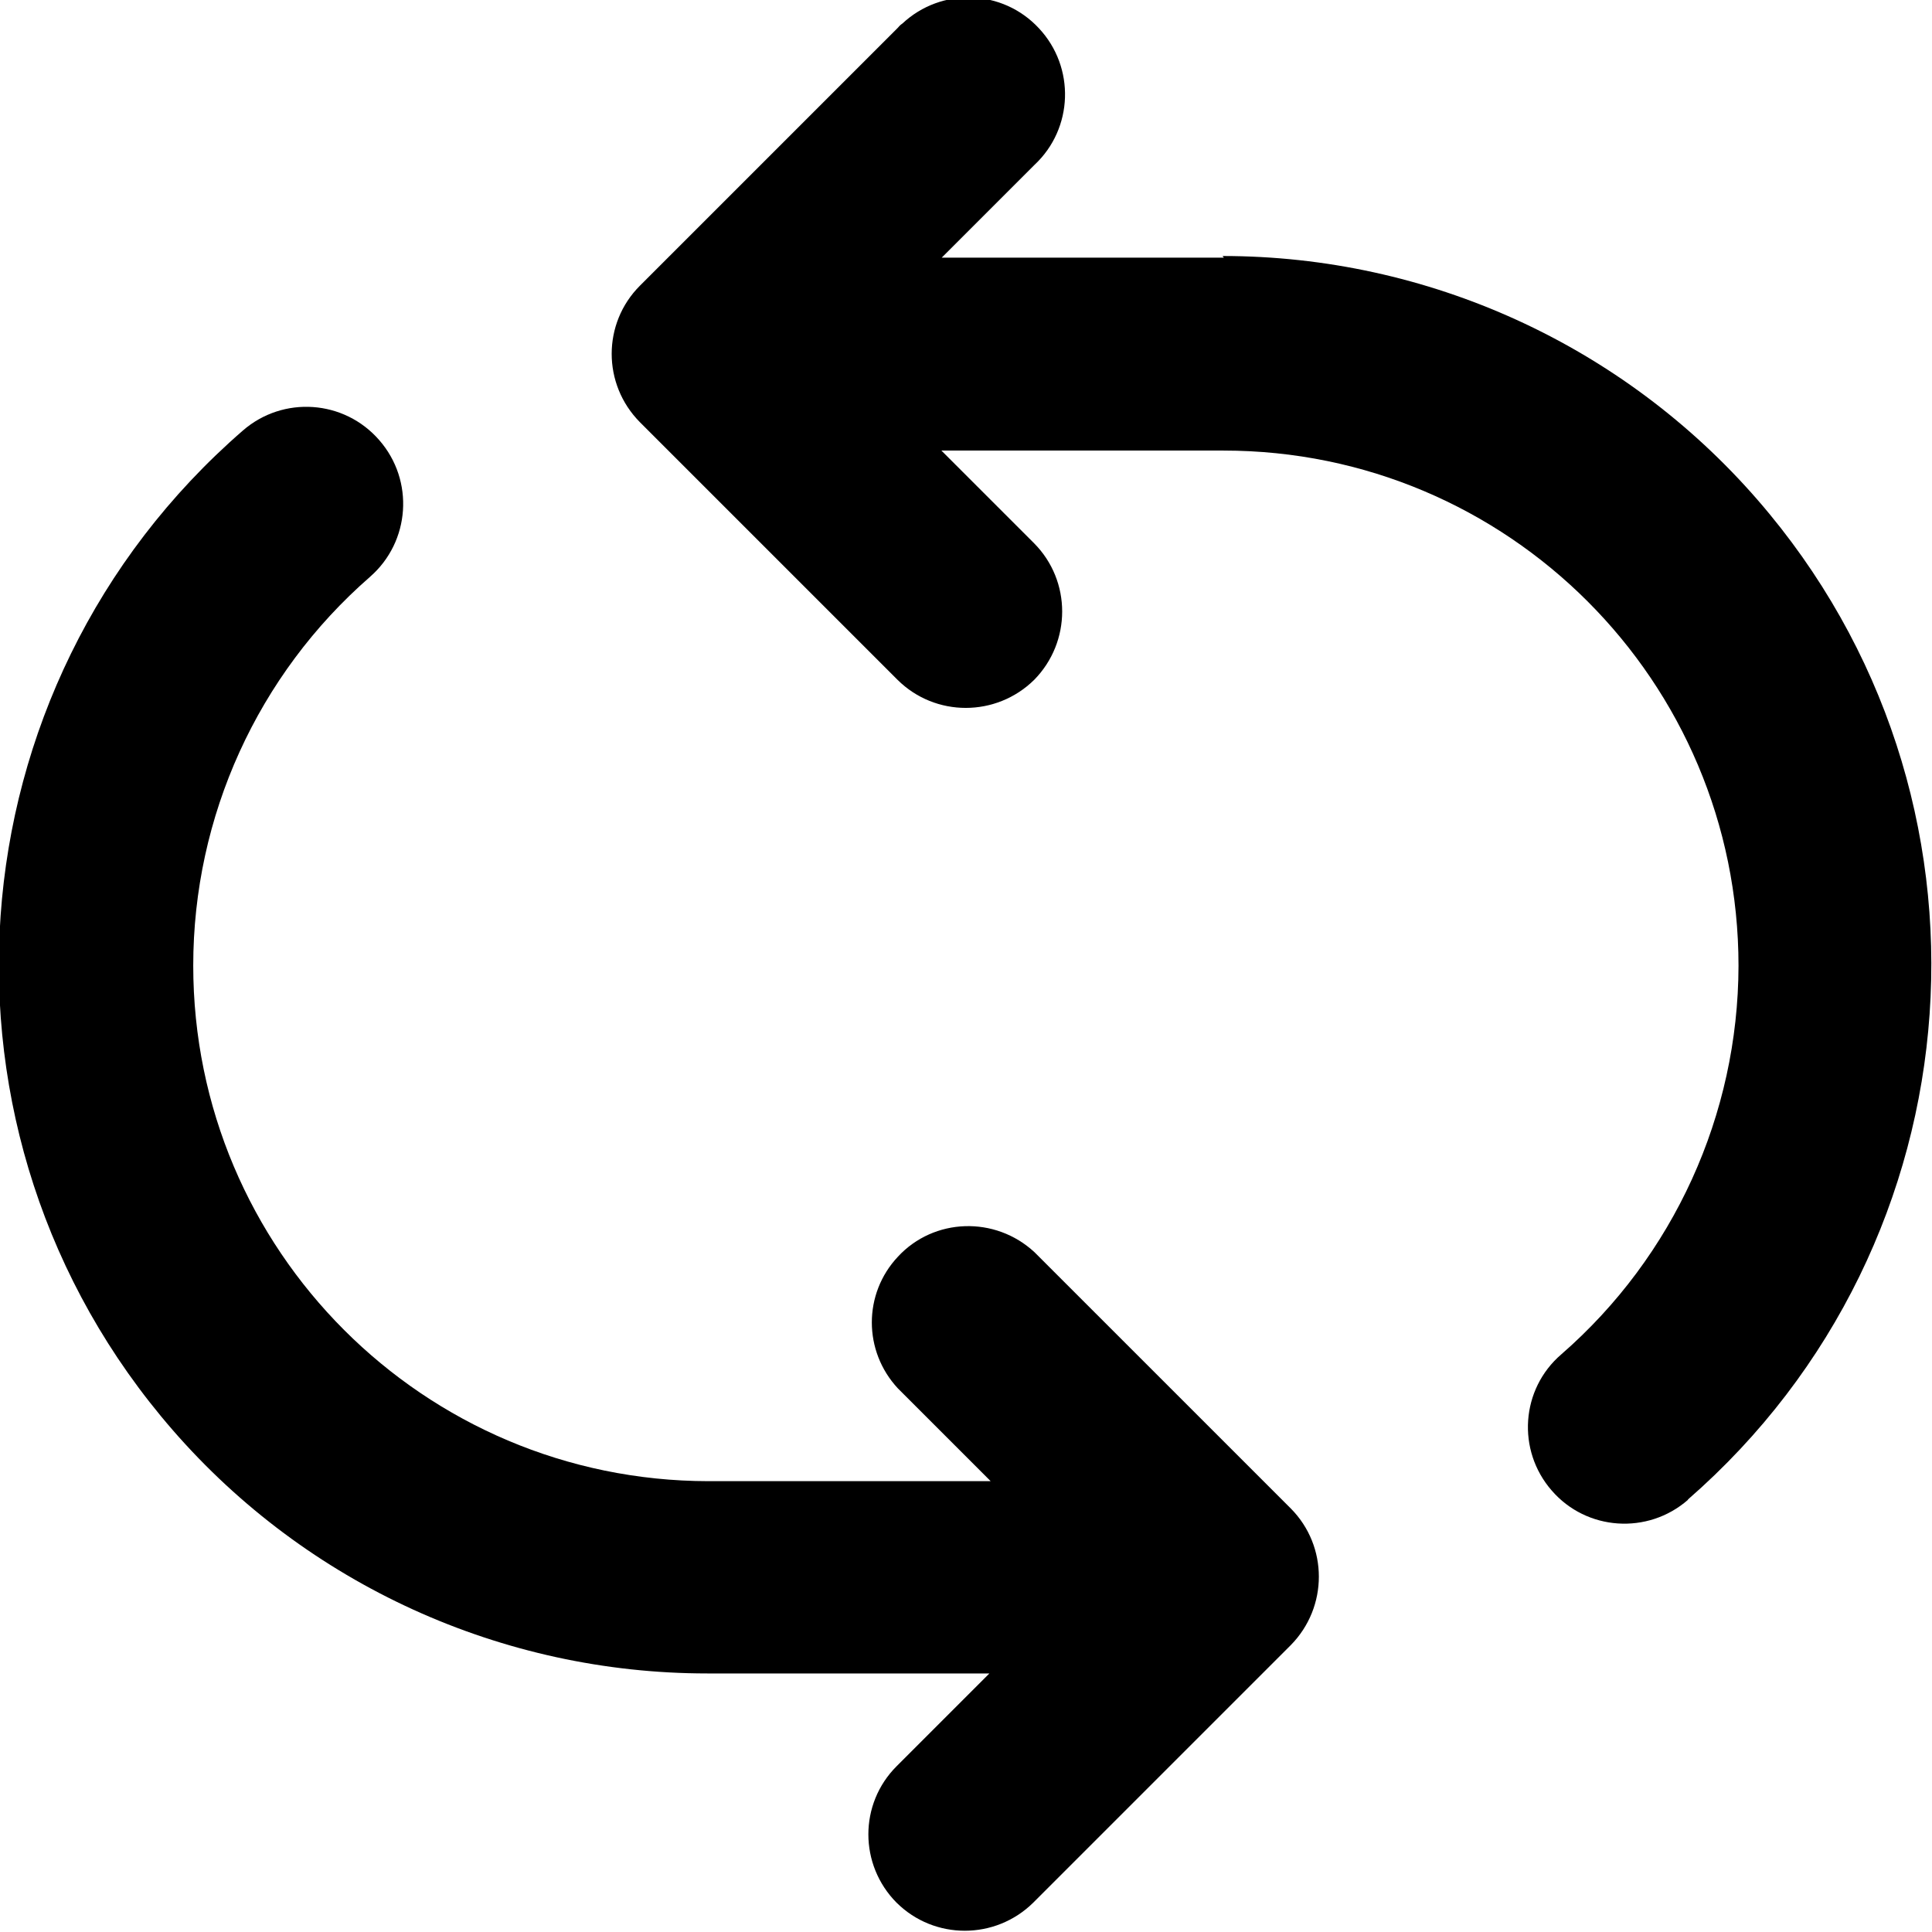 <svg viewBox="0 0 100 100" xmlns="http://www.w3.org/2000/svg"><g transform="scale(1.667)"><g><path d="M38 8h-8.76l2.88-2.88v0c1.21-1.13 1.27-3.03.14-4.24C31.13-.34 29.23-.4 28.02.73c-.06.04-.11.09-.15.14l-8 8v0c-1.17 1.17-1.17 3.06 0 4.24l8 8v0c1.17 1.16 3.06 1.16 4.24 0v0c1.16-1.18 1.16-3.07 0-4.24l-2.88-2.88h8.76v0c8.83 0 15.99 7.16 15.99 16 -.01 4.62-2.01 9.02-5.5 12.06v0c-1.26 1.08-1.39 2.98-.3 4.23 1.08 1.25 2.98 1.38 4.23.29 0-.01 0-.01 0-.01l0-.001c9.16-7.98 10.13-21.87 2.16-31.04 -4.18-4.81-10.24-7.57-16.61-7.57Z"/><path d="M32.12 38.88v0c-1.22-1.13-3.12-1.07-4.24.14 -1.08 1.15-1.08 2.93 0 4.09l2.88 2.88H22v0c-8.84-.01-16-7.17-16-16.01 0-4.63 2-9.03 5.49-12.07h-.001c1.25-1.09 1.38-2.99.29-4.24 -1.09-1.26-2.99-1.39-4.24-.3l0 0C-1.64 21.34-2.61 35.23 5.36 44.4c4.17 4.8 10.23 7.56 16.6 7.56h8.76l-2.88 2.88v0c-1.17 1.17-1.17 3.06 0 4.24v-.001c1.17 1.16 3.06 1.16 4.24 0l8-8v0c1.16-1.18 1.16-3.07 0-4.24Z"/></g></g></svg>